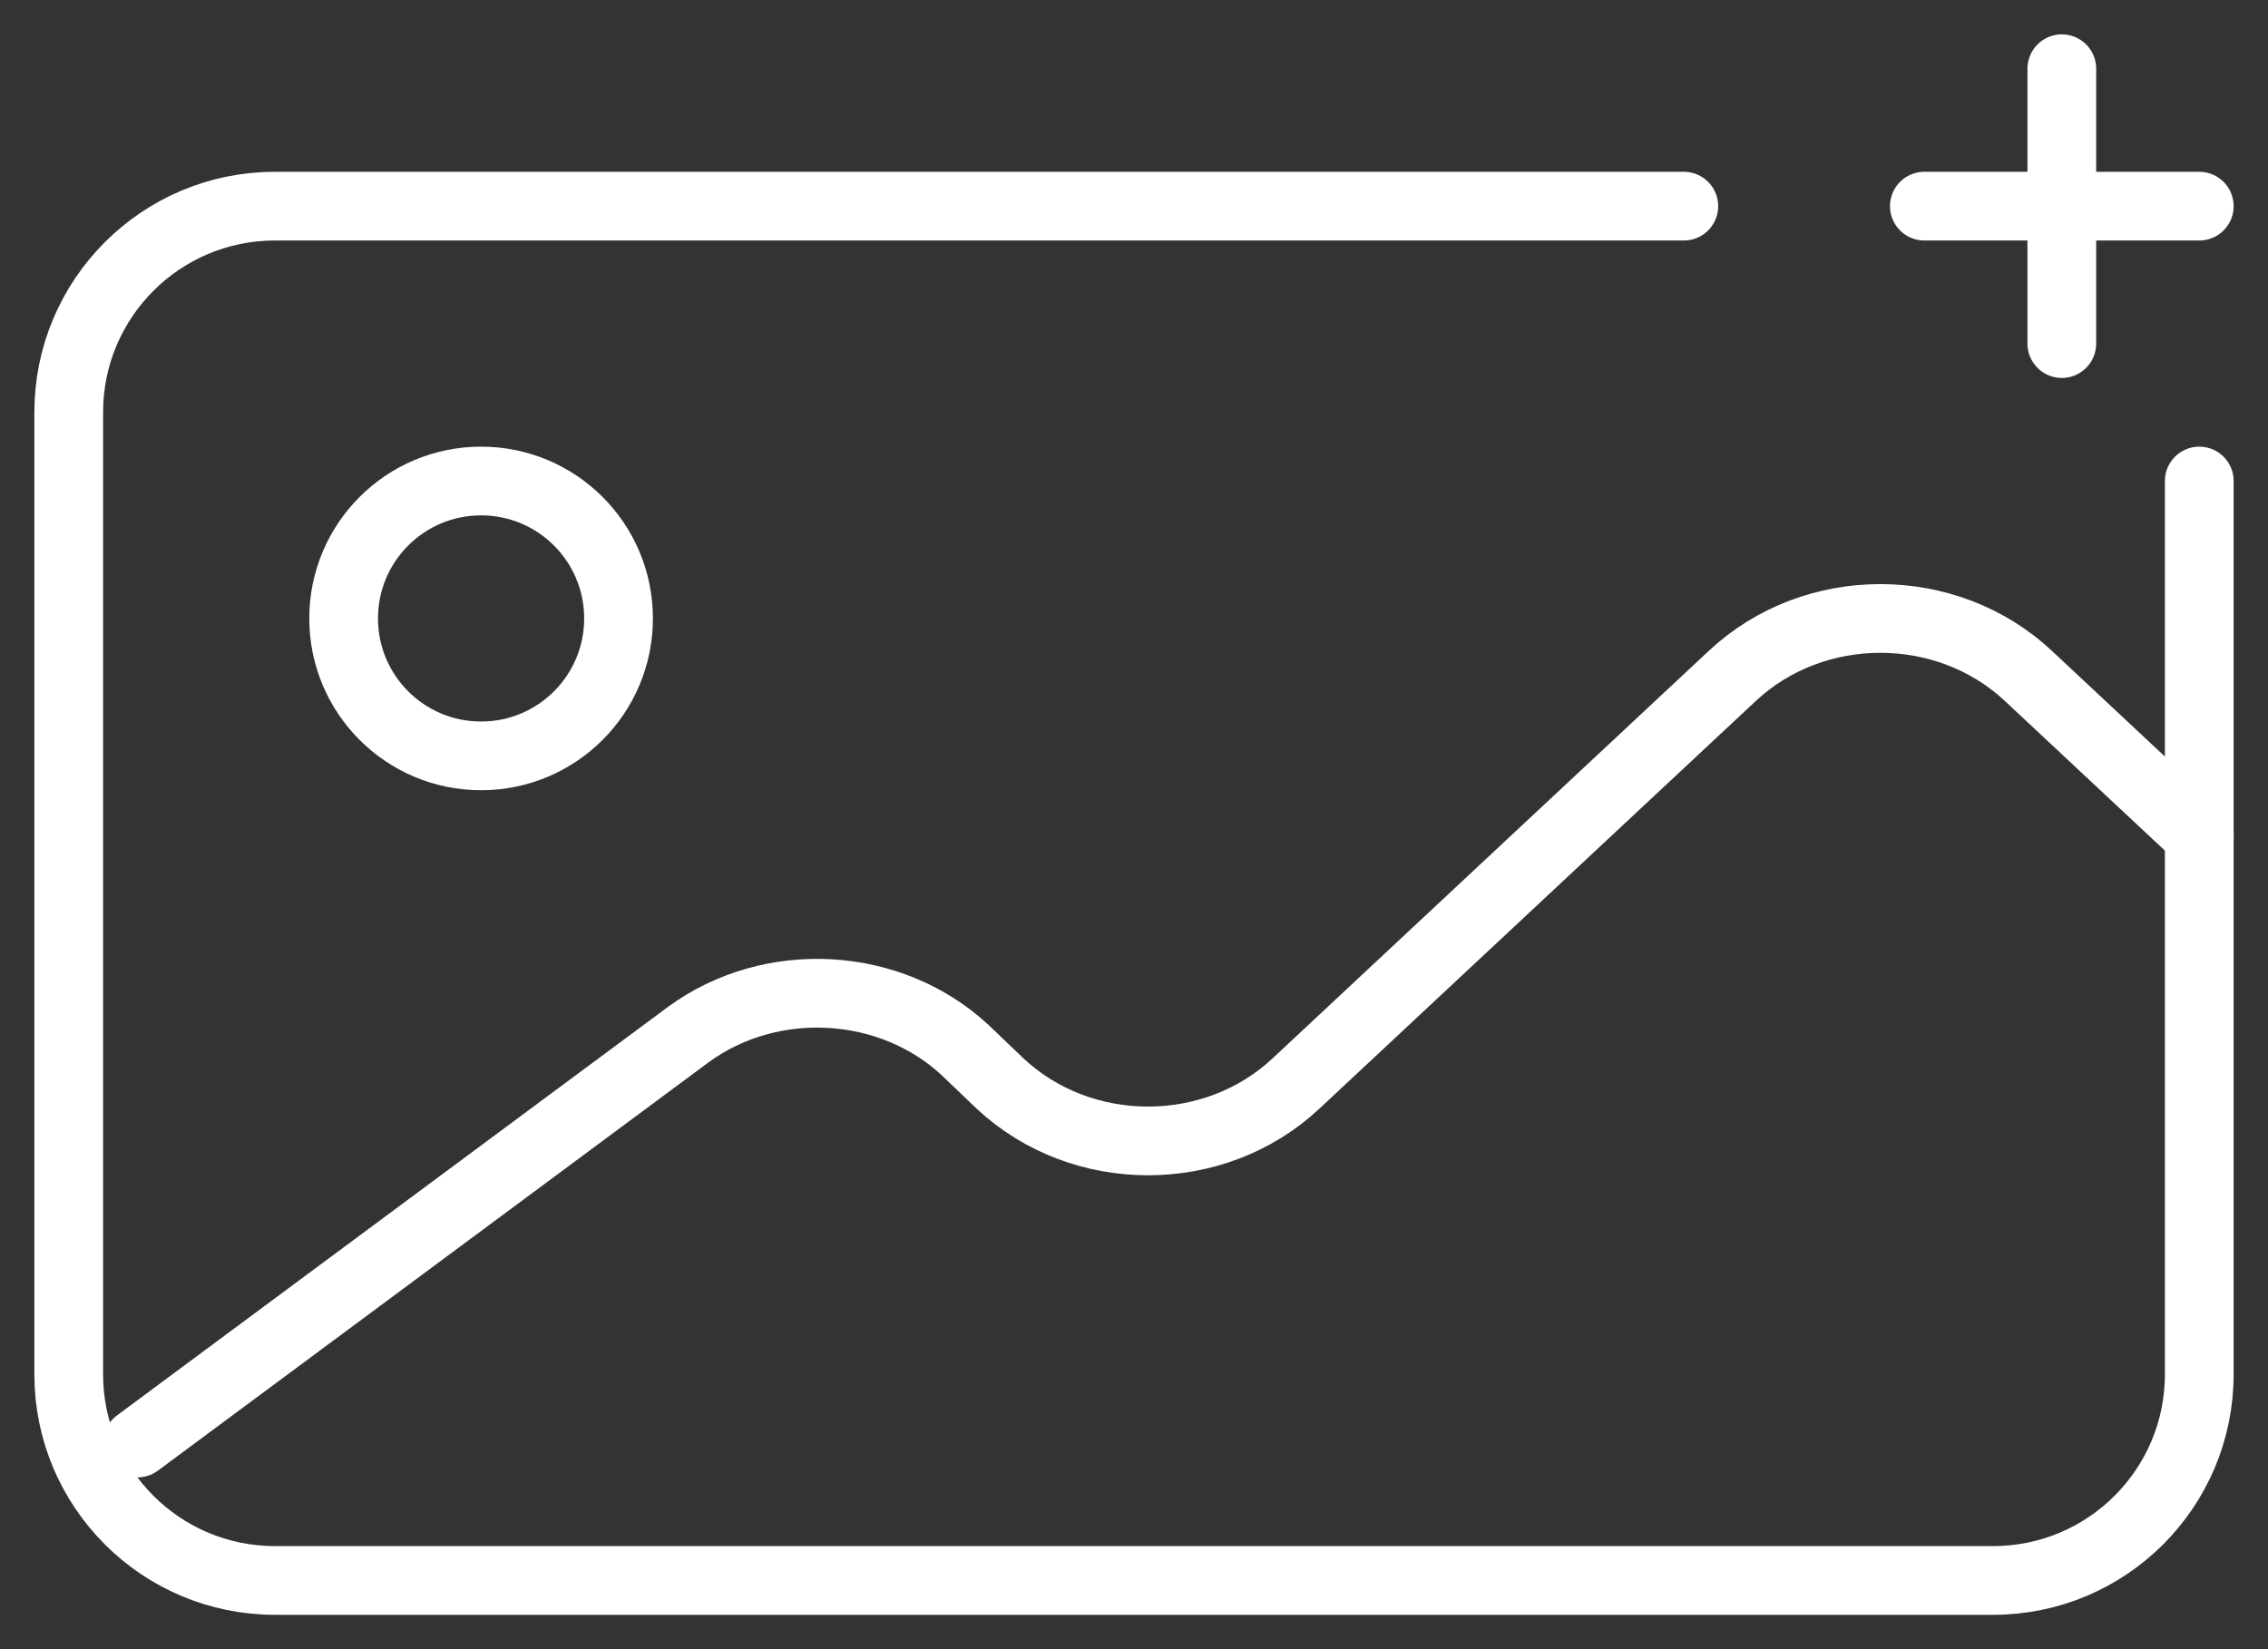 <svg width="33" height="24" viewBox="0 0 33 24" fill="none" xmlns="http://www.w3.org/2000/svg">
<rect x="0" y="0" width="33" height="24" fill="#333333" stroke="none"/>
<path d="M32 3L28 3" stroke="white" stroke-linecap="round"/>
<path d="M30 5L30 1" stroke="white" stroke-linecap="round"/>
<path d="M7 11C8.105 11 9 10.105 9 9C9 7.895 8.105 7 7 7C5.895 7 5 7.895 5 9C5 10.105 5.895 11 7 11Z" stroke="white" stroke-linecap="round" stroke-linejoin="round"/>
<path d="M2 21L10.018 15.054C11.224 14.173 12.964 14.273 14.048 15.287L14.552 15.769C15.742 16.882 17.666 16.882 18.856 15.769L25.207 9.835C26.398 8.722 28.321 8.722 29.512 9.835L32 12.162" stroke="white" stroke-linecap="round" stroke-linejoin="round"/>
<path d="M24.5 3H4C2.343 3 1 4.343 1 6V20C1 21.657 2.343 23 4 23H29C30.657 23 32 21.657 32 20V7" stroke="white" stroke-linecap="round"/>
</svg>
